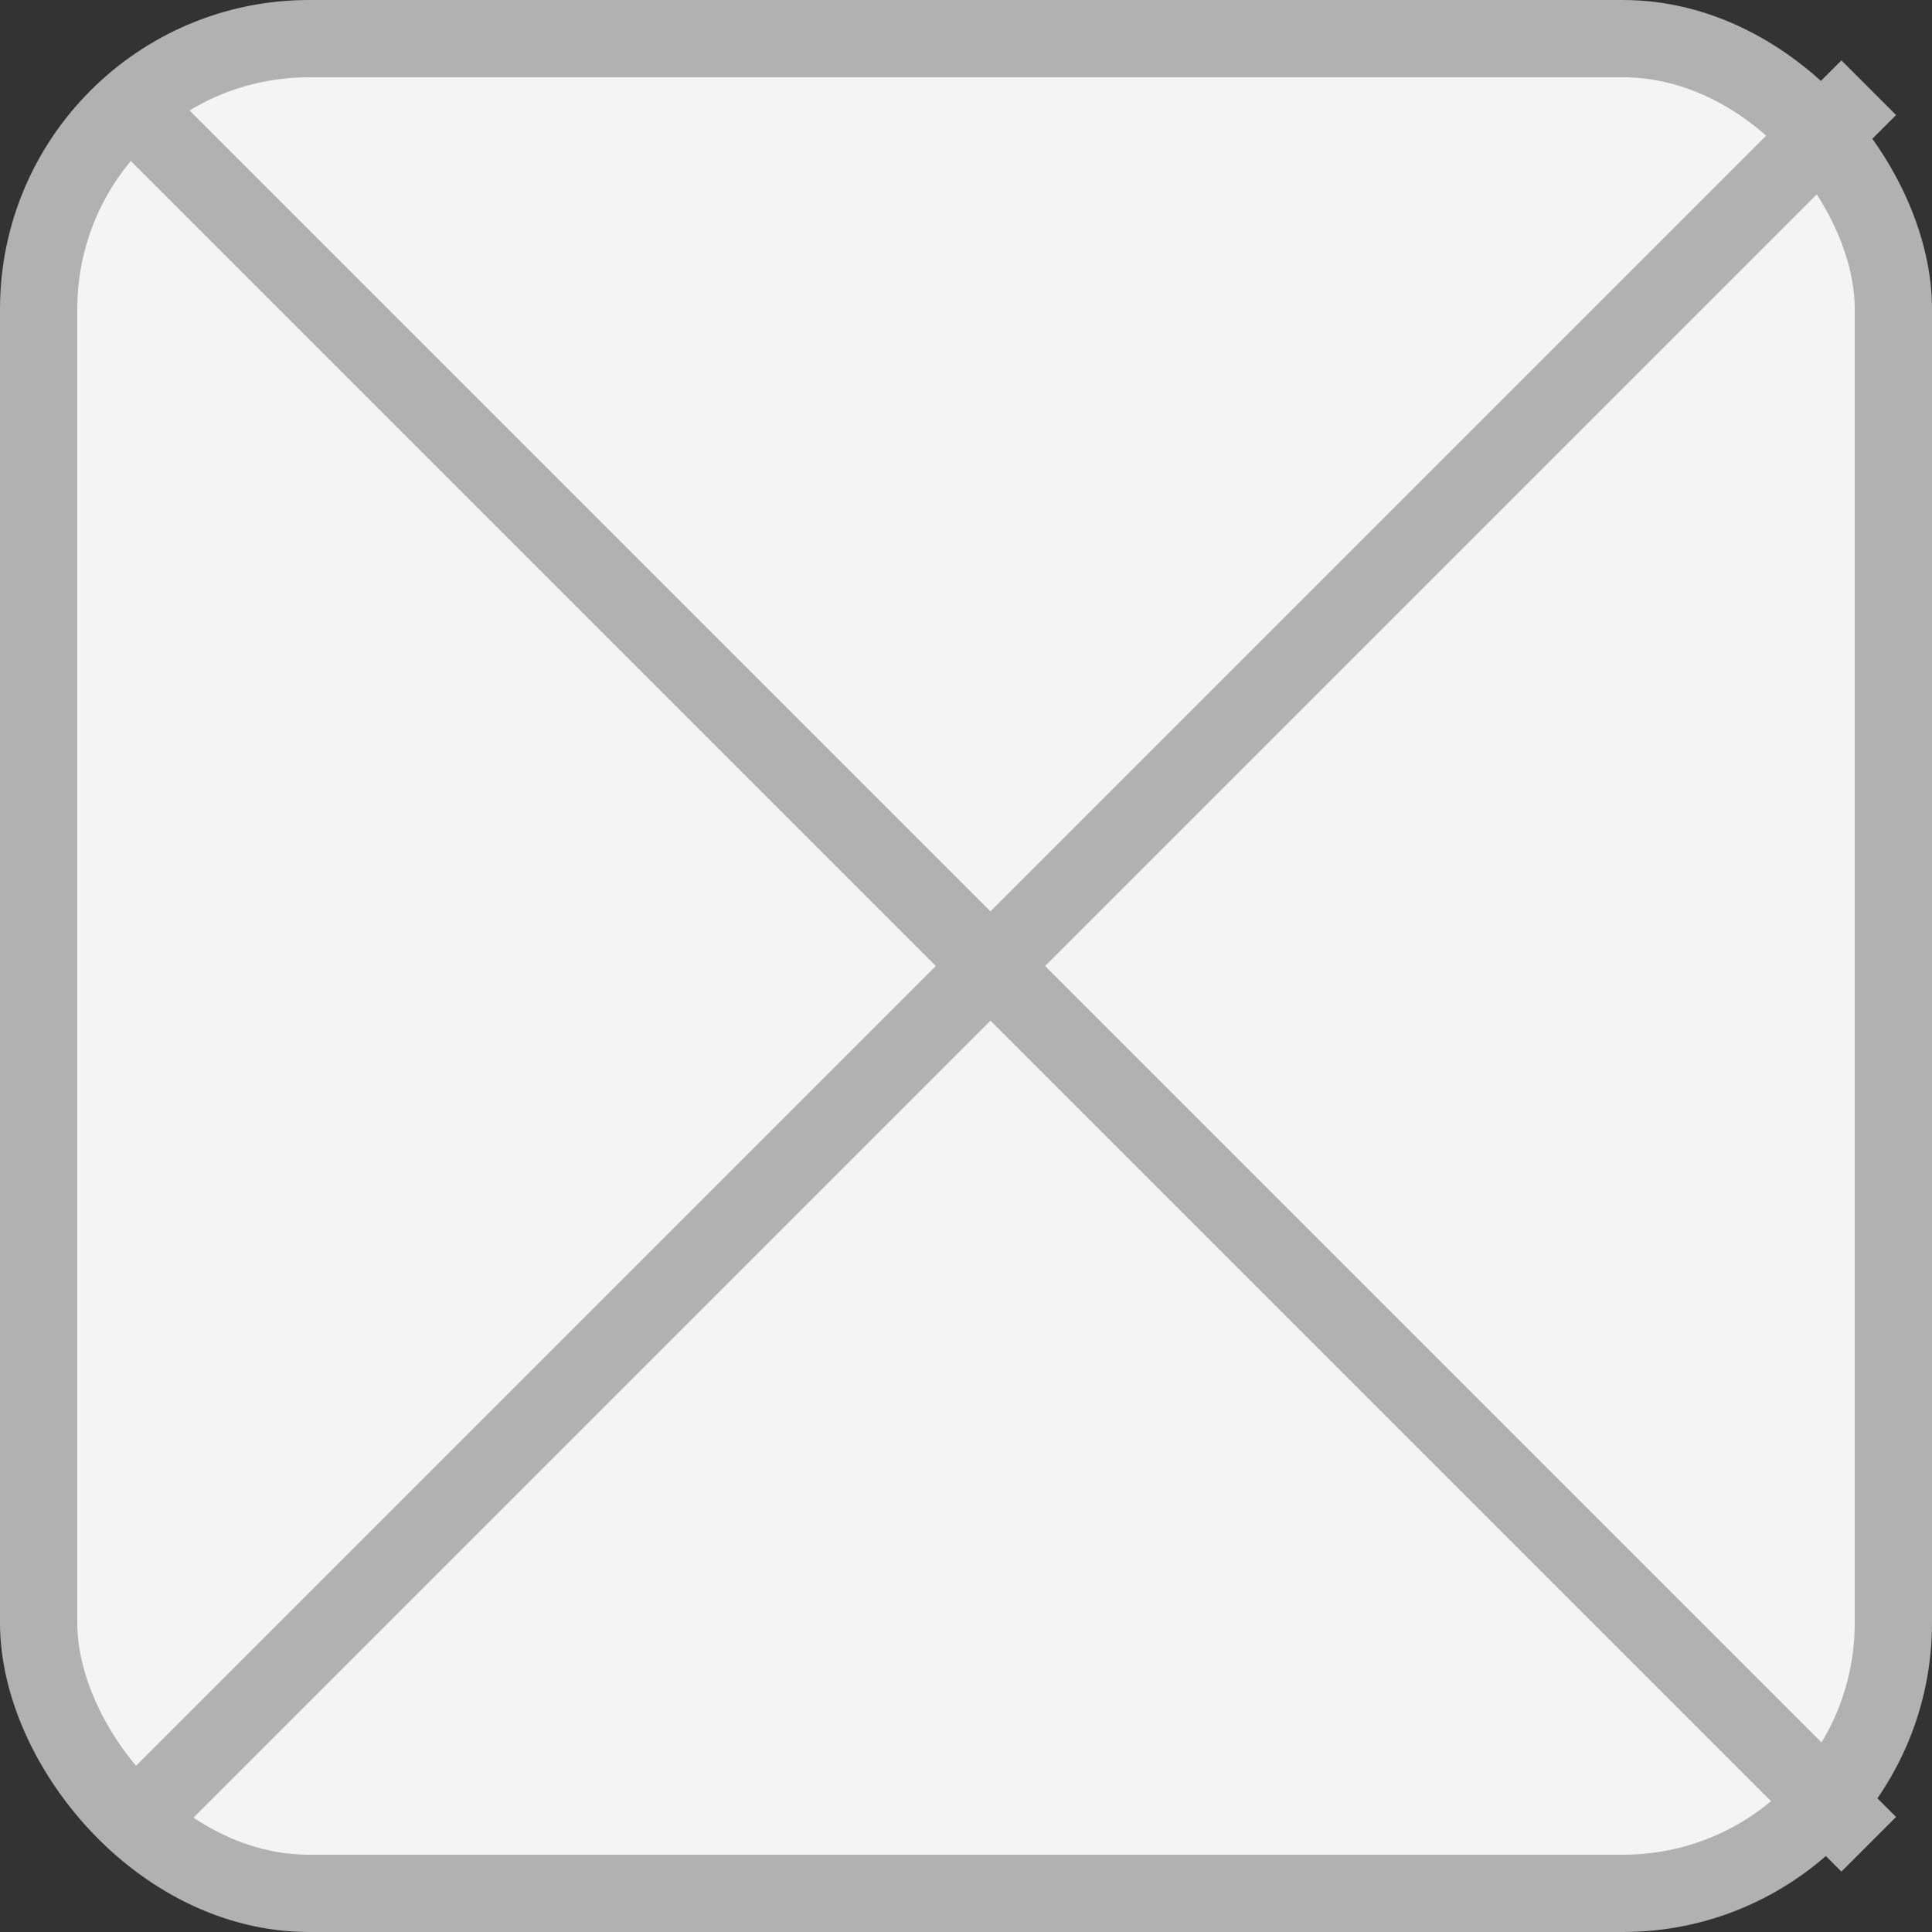 <svg width="50" height="50" viewBox="0 0 50 50" fill="none" xmlns="http://www.w3.org/2000/svg">
<rect x="0" y="0" width="50" height="50" fill="#333333" stroke="none"/>
<g id="Group 20">
<rect id="Rectangle 7" x="1" y="1" width="48" height="48" rx="7" fill="#F4F4F4" stroke="#B1B1B1" stroke-width="2"/>
<line id="Line 1" x1="3.051" y1="2.418" x2="48.363" y2="47.73" stroke="#B1B1B1" stroke-width="2"/>
<line id="Line 2" x1="48.363" y1="2.27" x2="3.051" y2="47.582" stroke="#B1B1B1" stroke-width="2"/>
</g>
</svg>
